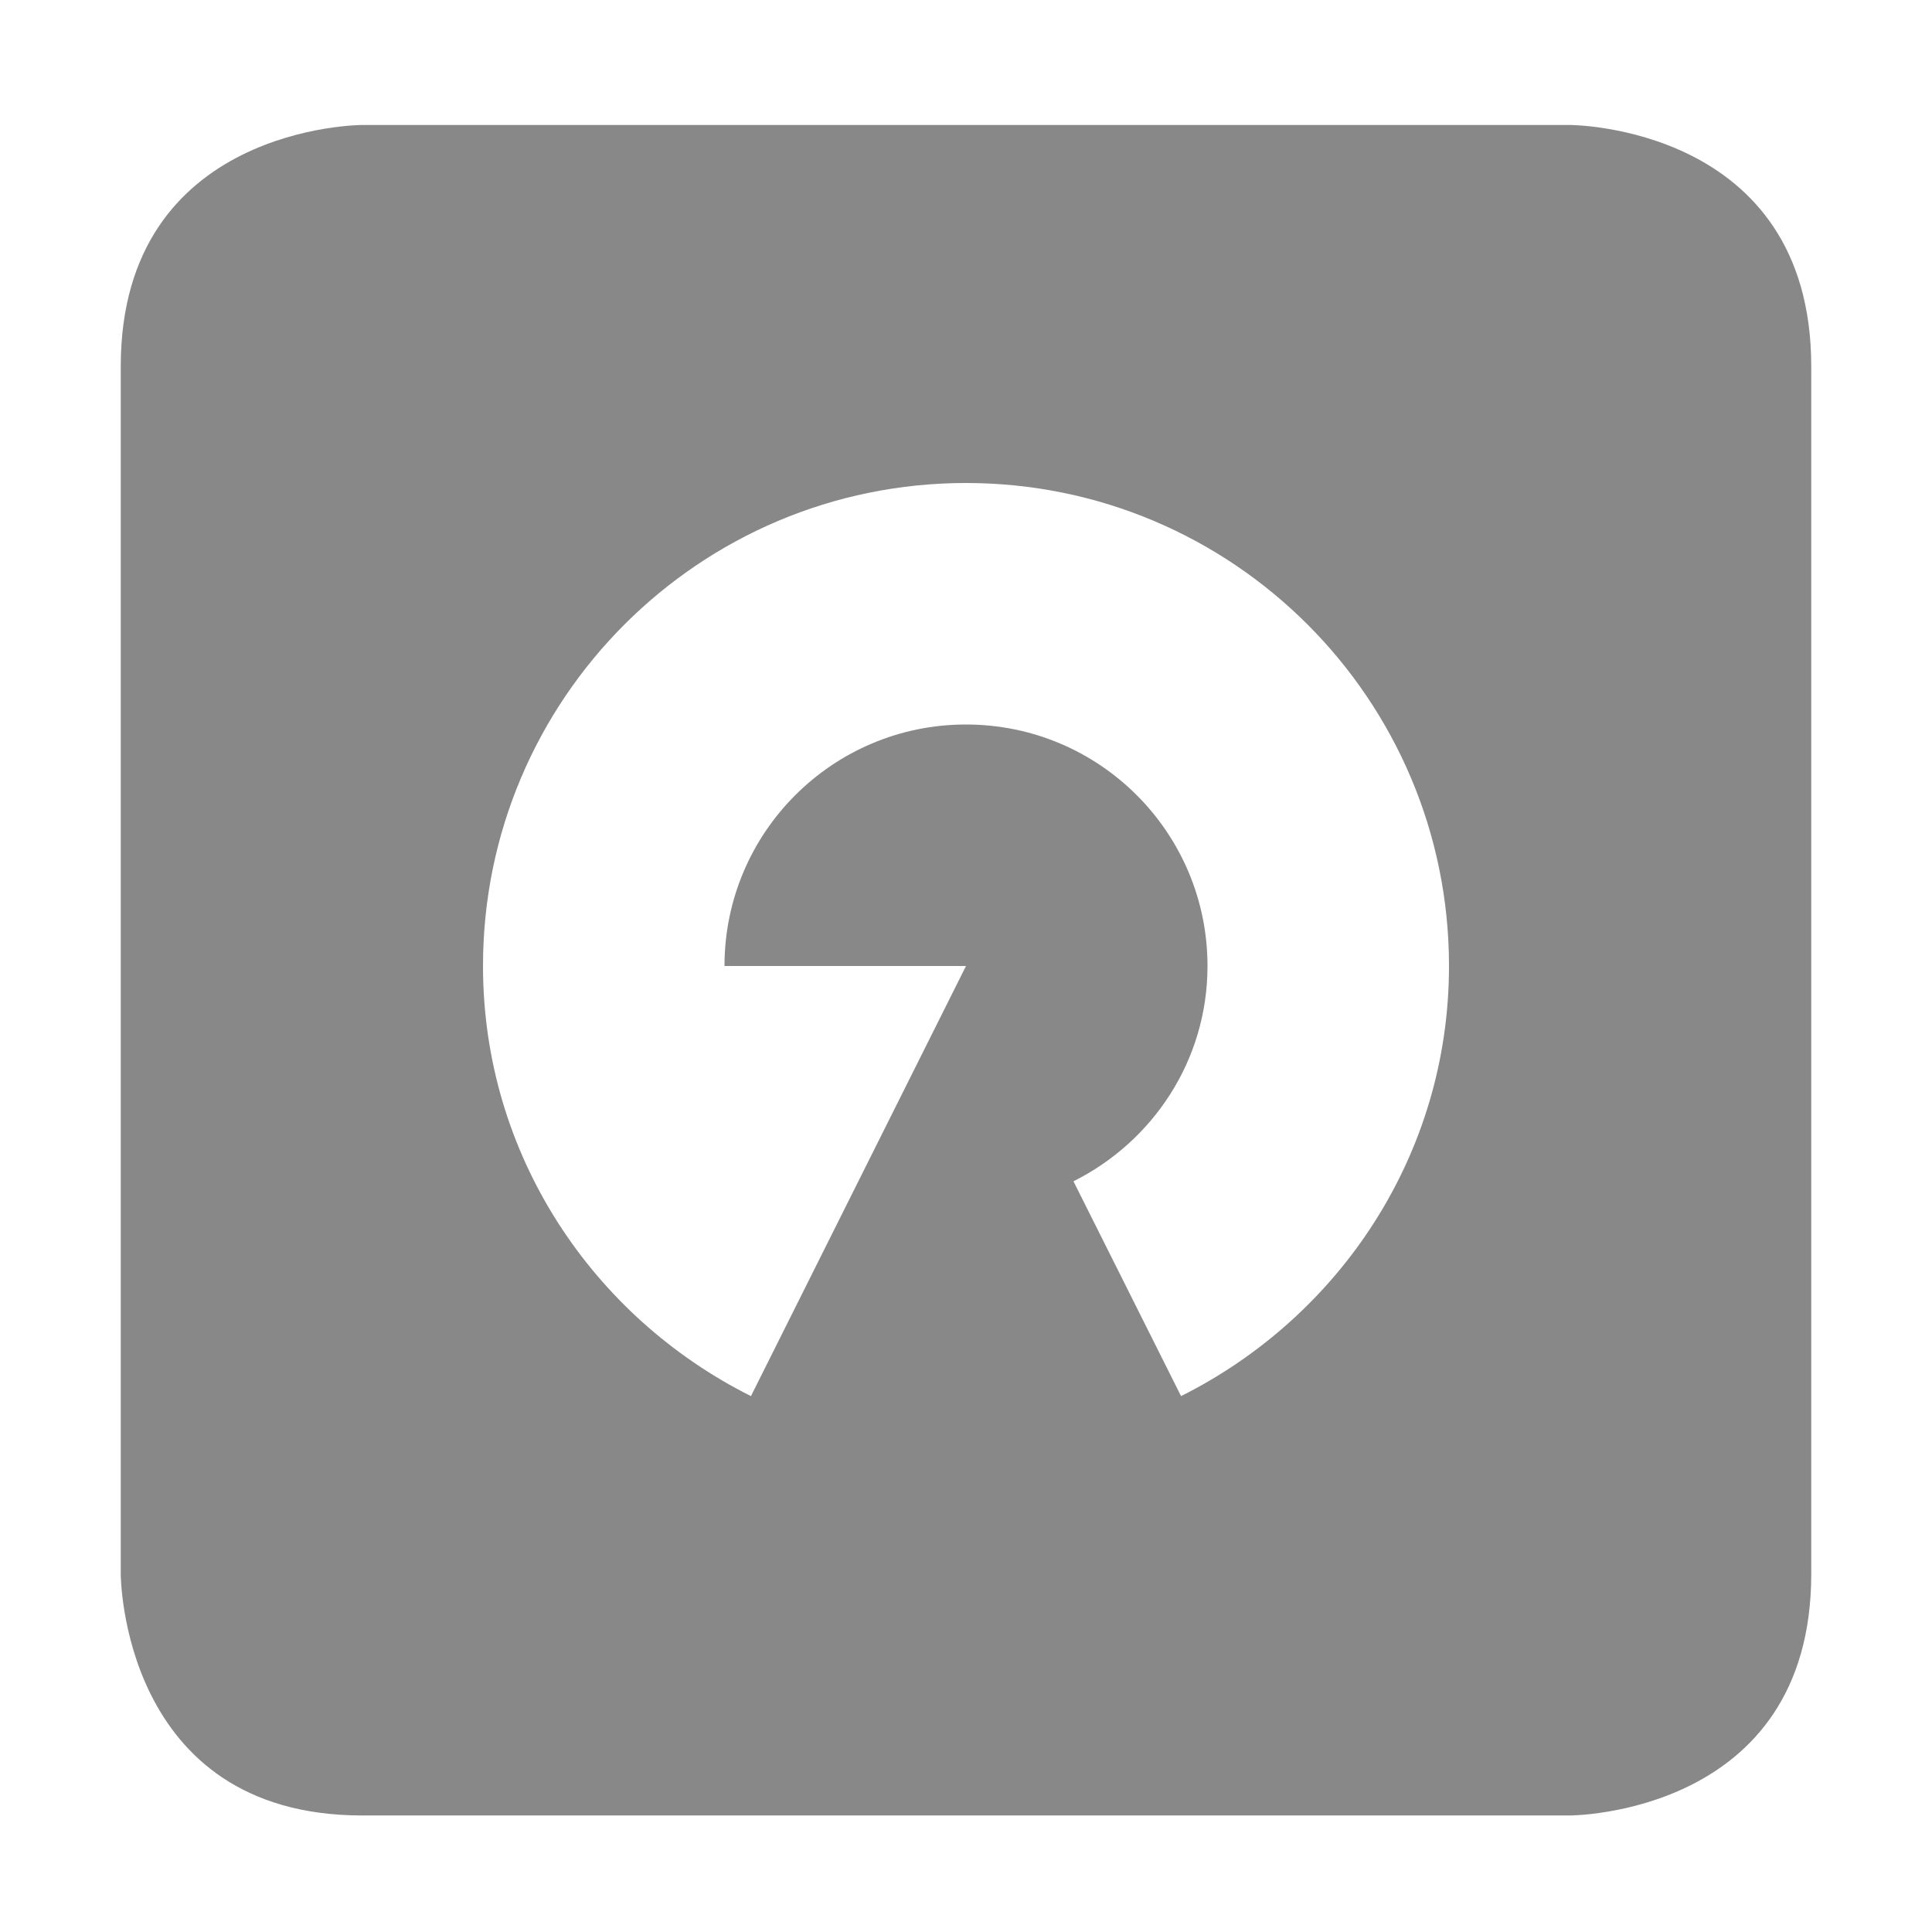 <?xml version='1.0' encoding='UTF-8' standalone='no'?>
<svg height="16" style="enable-background:new" version="1.1" width="16" xmlns="http://www.w3.org/2000/svg">
 <title>
  Paper Symbolic Icon Theme
 </title>
 <g transform="translate(-463,-568)">
  <path d="m 466,569.035 c 0,0 -2,0 -2,2 l 0,10 c 0,0 0,2 2,2 l 10,0 c 0,0 2,0 2,-2 l 0,-10 c 0,-2 -2,-2 -2,-2 l -10,0 z M 471,572 c 2.209,0 4,1.791 4,4 0,1.565 -0.909,2.906 -2.219,3.562 l -0.891,-1.779 C 472.546,577.455 473,576.783 473,576 c 0,-1.105 -0.895,-2 -2,-2 -1.105,0 -2,0.895 -2,2 l 1,0 1,0 -1.781,3.562 C 467.909,578.906 467,577.565 467,576 c 0,-2.209 1.791,-4 4,-4 z" style="fill:#888888;fill-opacity:1;"/>
 </g>
</svg>

